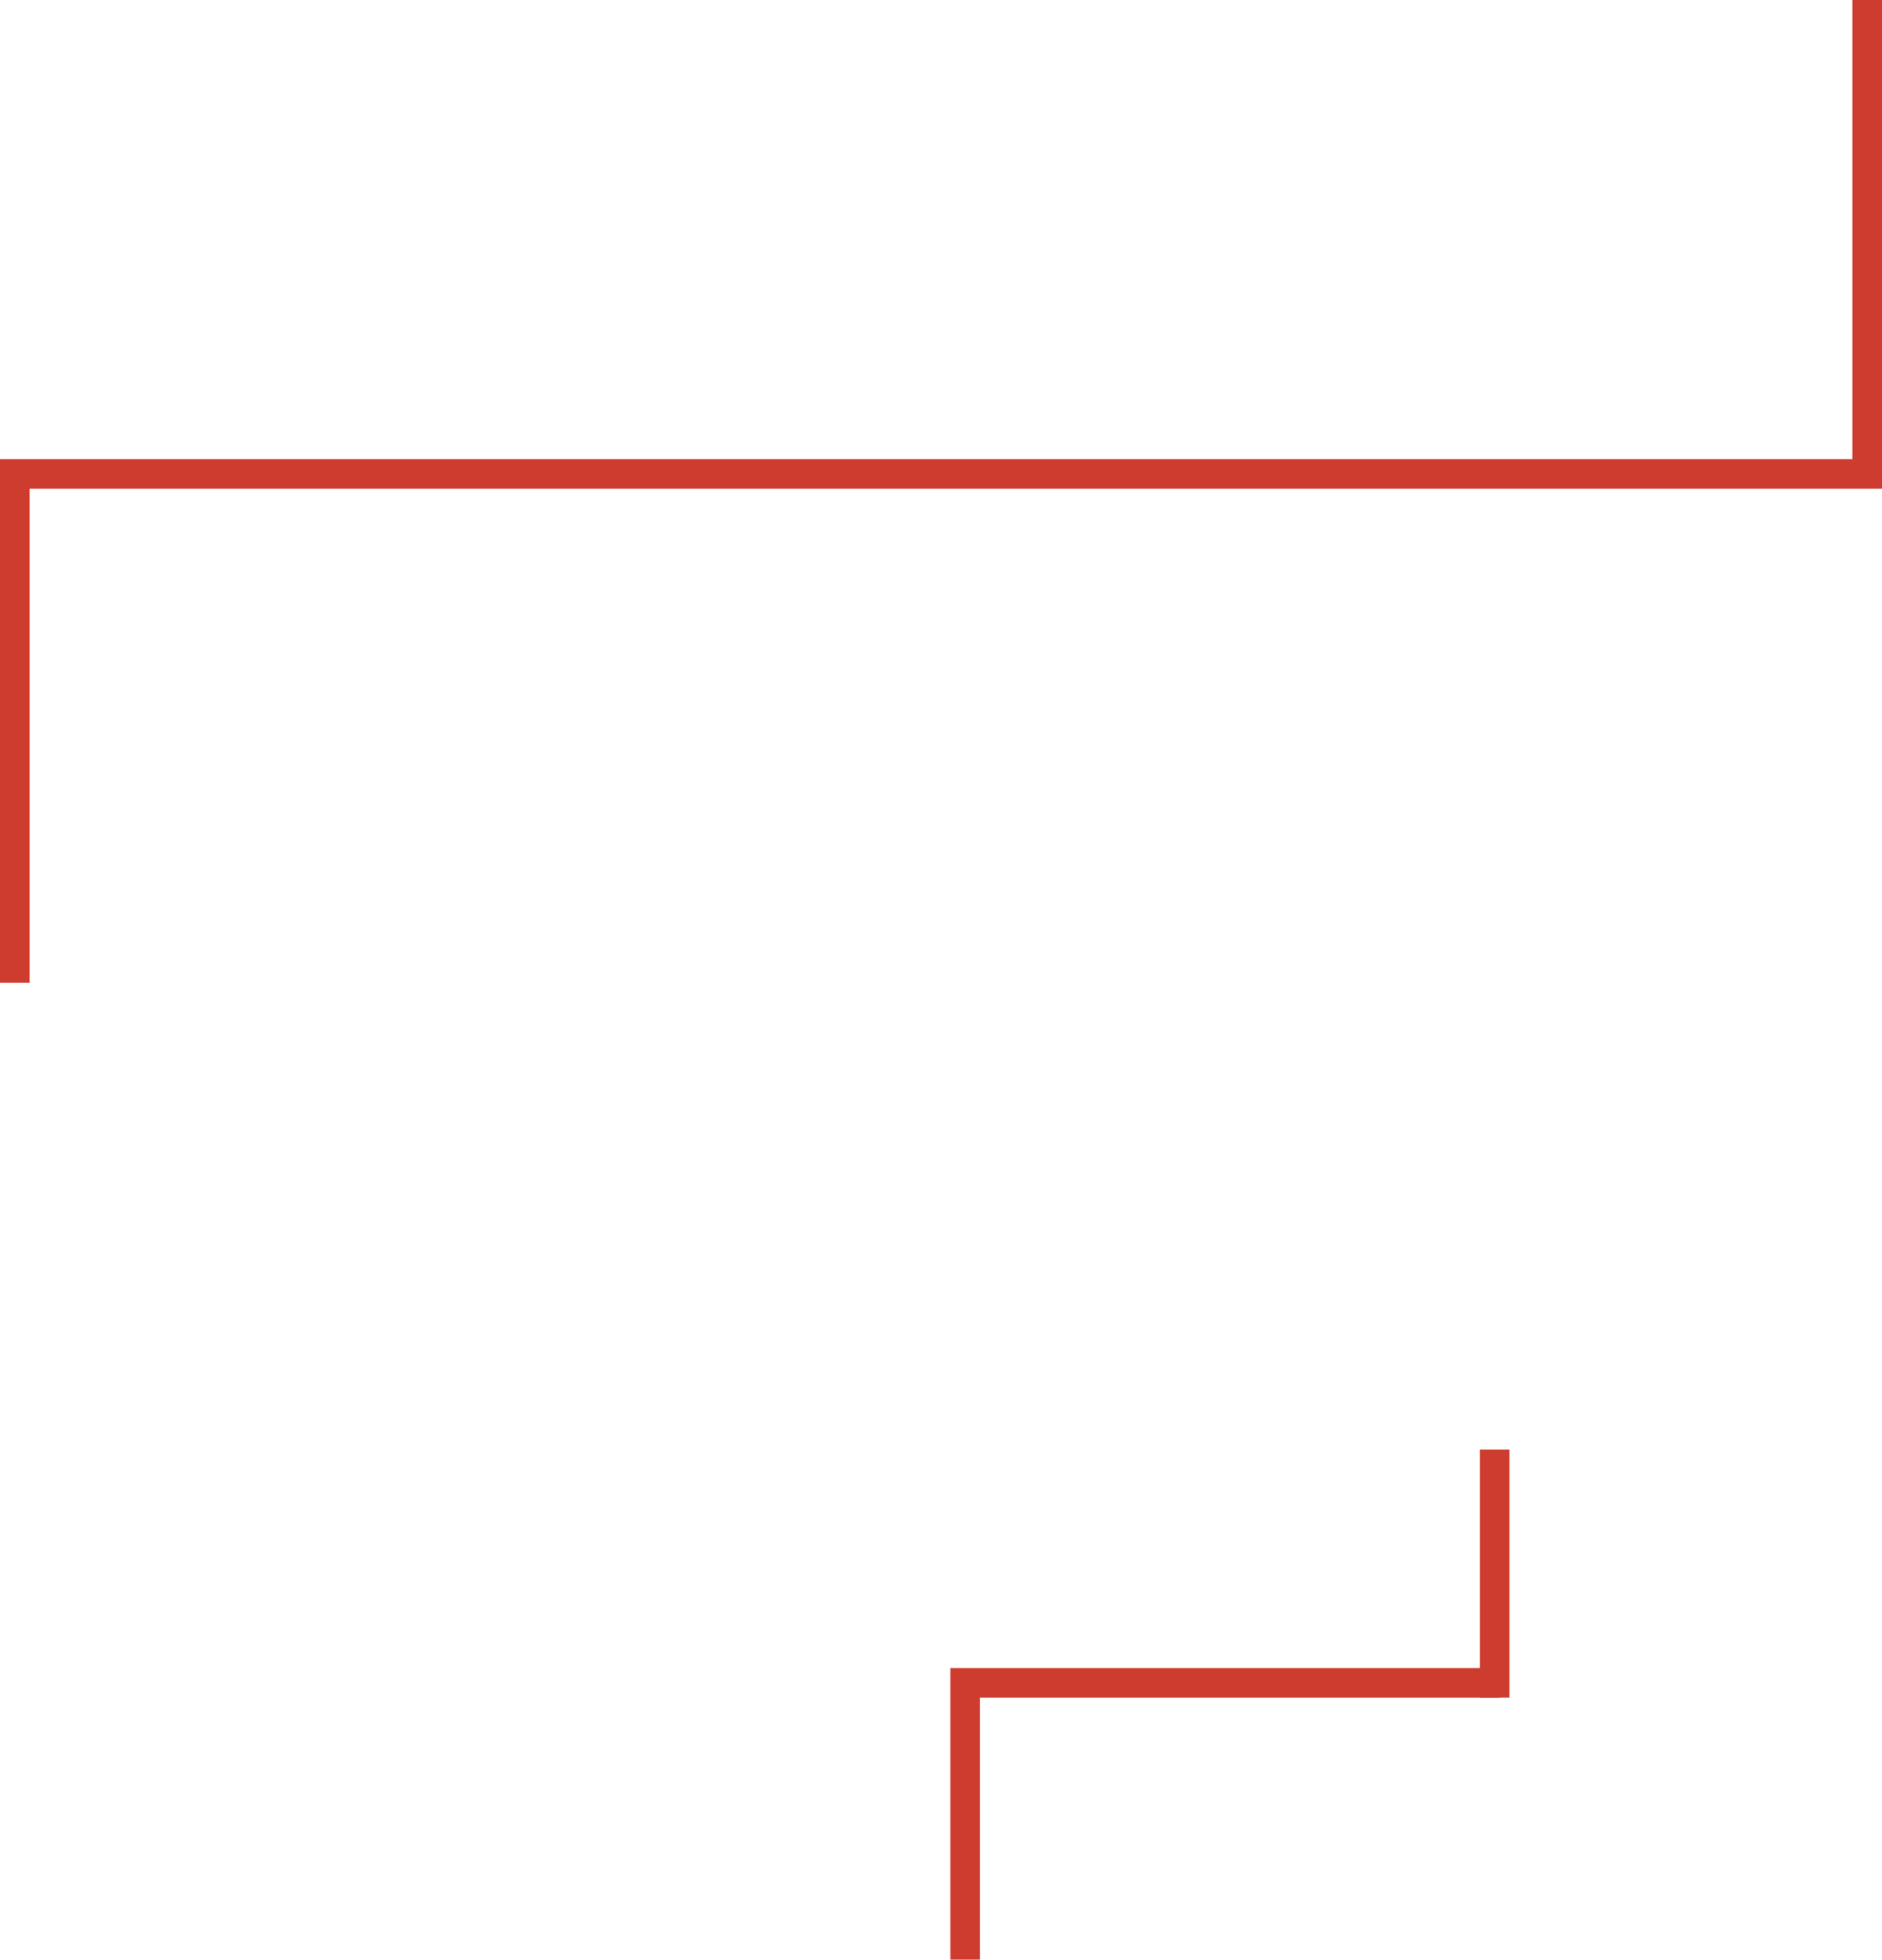 <svg width="1907" height="1986" viewBox="0 0 1907 1986" fill="none" xmlns="http://www.w3.org/2000/svg">
<path d="M1892 0V480.335H15V996" stroke="#CD3C2F" stroke-width="30"/>
<path d="M1514.5 1469V1720.5" stroke="#CD3C2F" stroke-width="30"/>
<path d="M1519.5 1705.5H1268H978V1986" stroke="#CD3C2F" stroke-width="30"/>
</svg>
